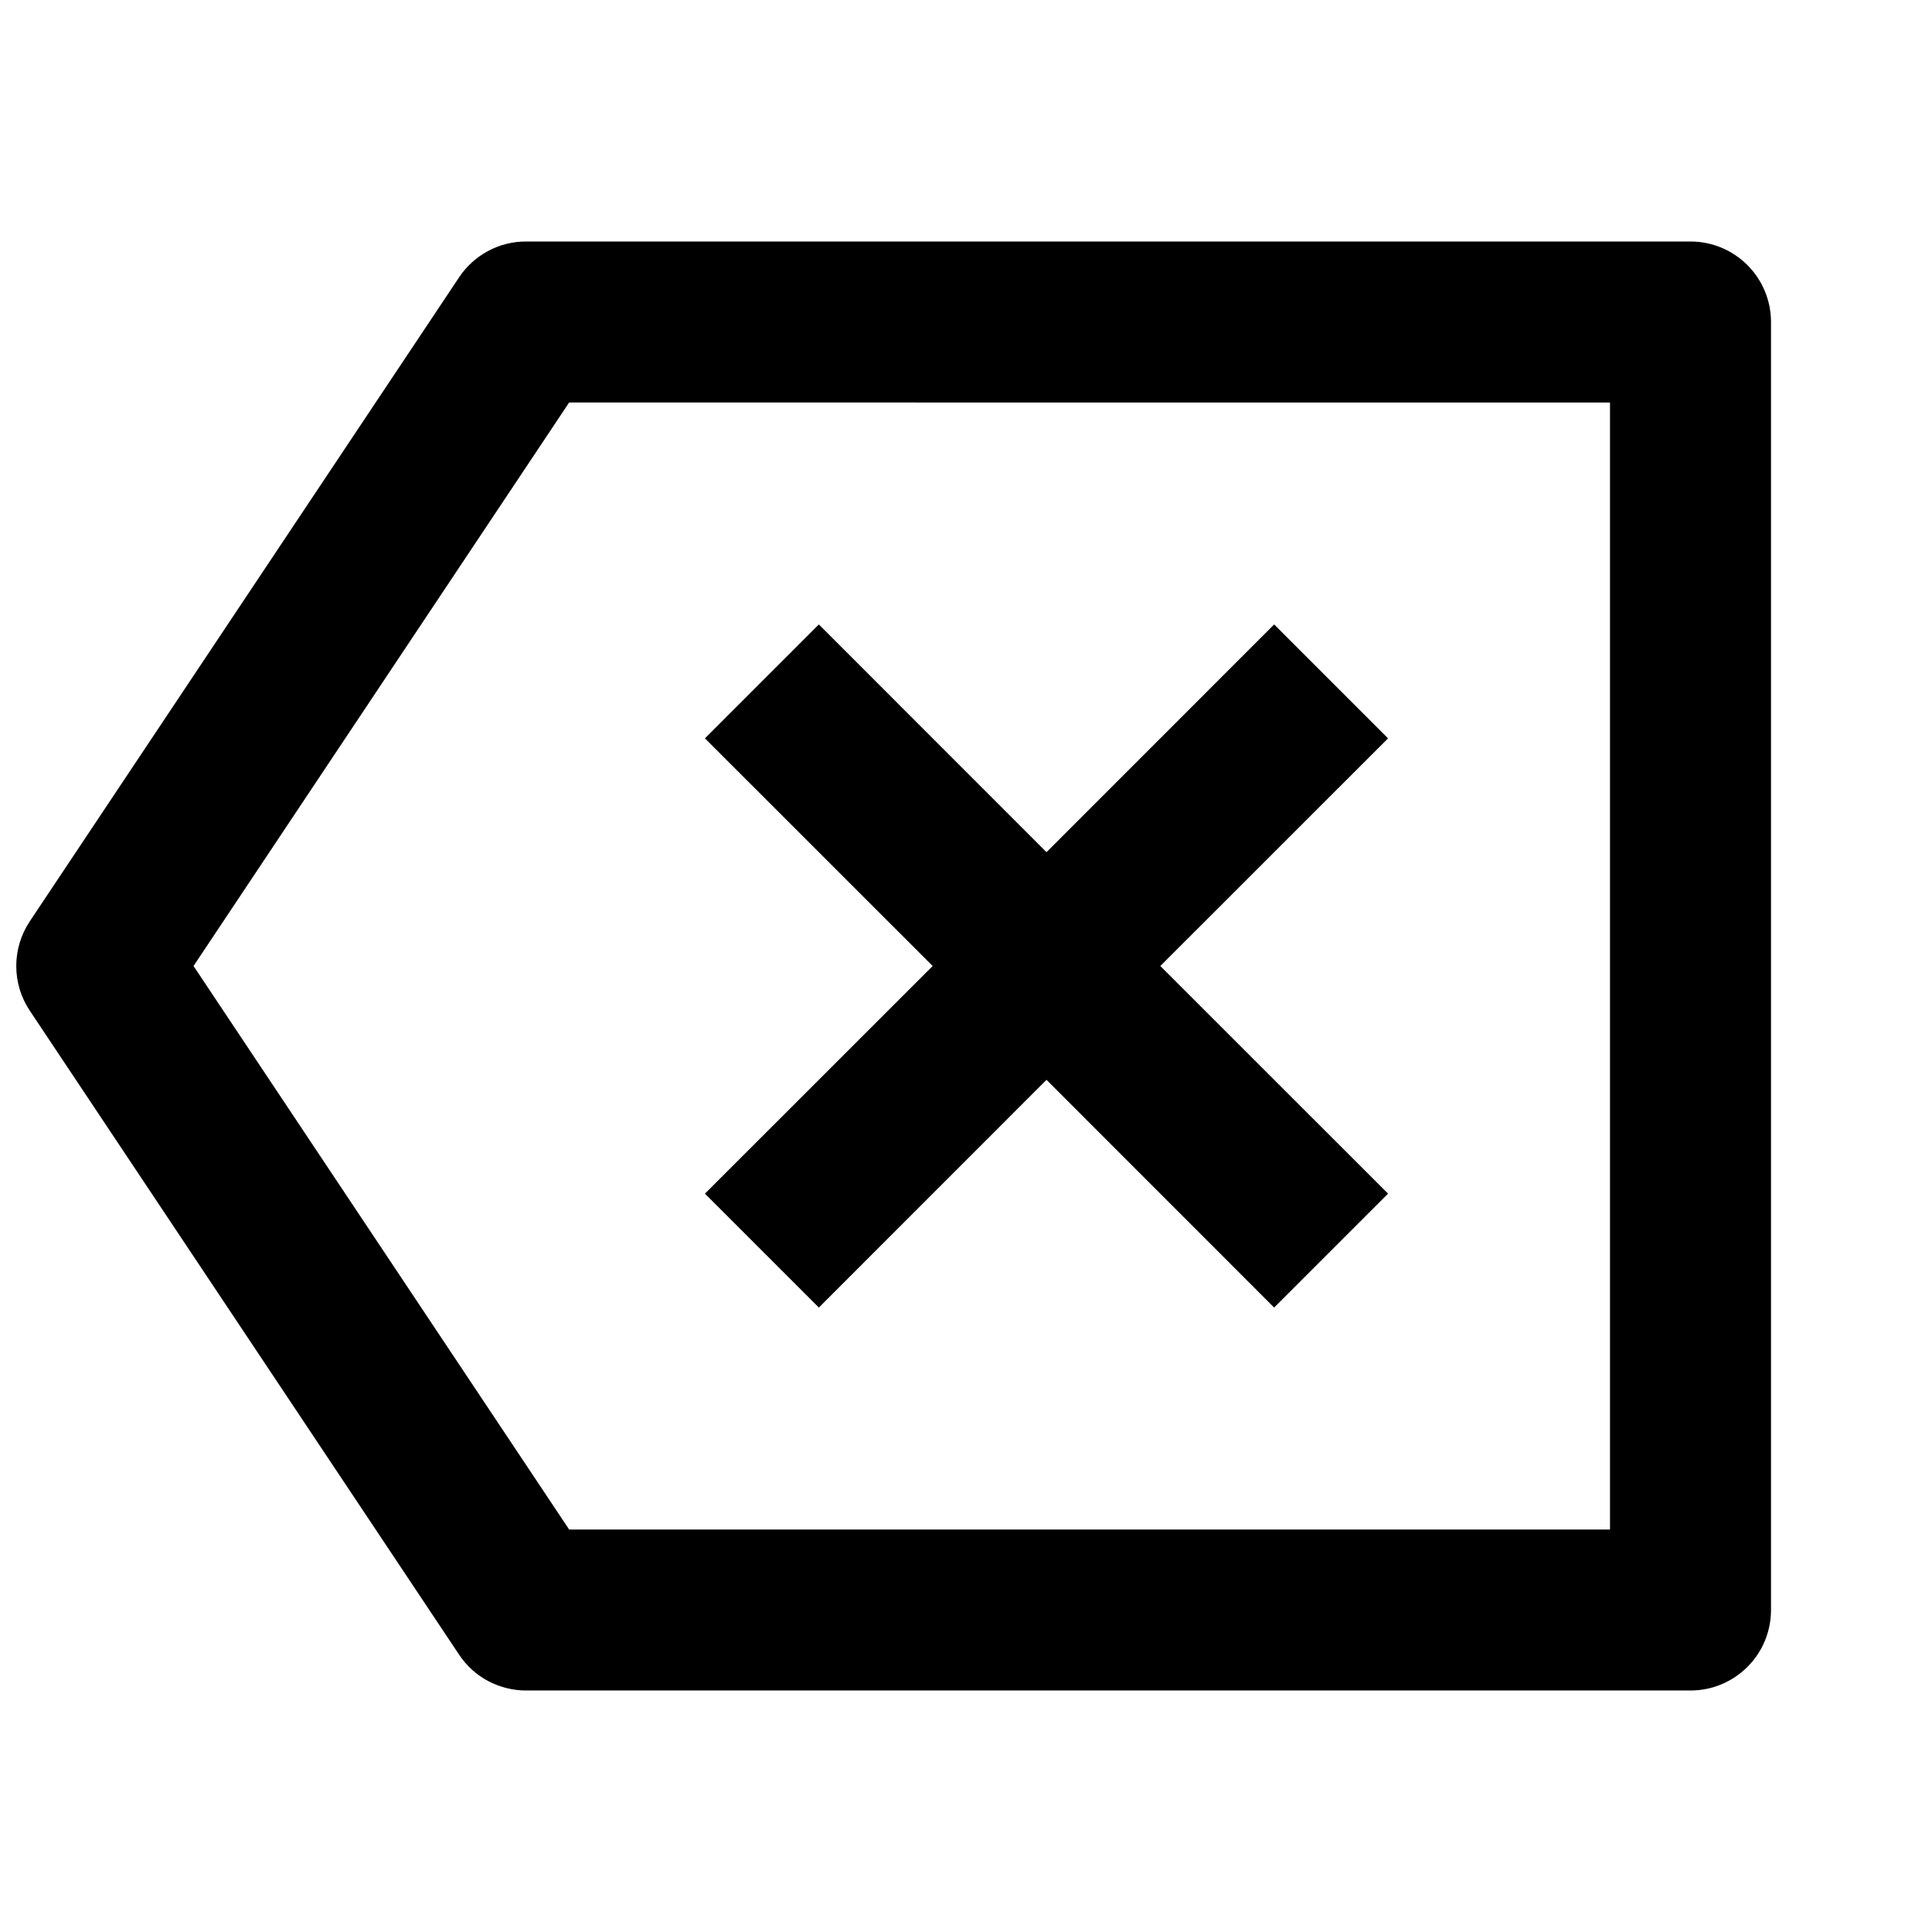 <svg fill="currentColor" height="24" viewBox="0 0 24 24" width="24" xmlns="http://www.w3.org/2000/svg"><path d="m6.535 3h14.465c.265 0 .519.105.707.293.188.188.293.442.293.707v16c0 .265-.105.52-.293.707-.188.188-.442.293-.707.293h-14.465c-.165 0-.327-.041-.472-.118s-.269-.19-.36-.327l-5.333-8c-.11-.164-.168-.357-.168-.555s.059-.391.168-.555l5.333-8c.091-.137.215-.249.36-.327.145-.078.307-.118.472-.118zm.535 2-4.666 7 4.666 7h12.93v-14zm5.93 5.586 2.828-2.829 1.415 1.415-2.829 2.828 2.829 2.828-1.415 1.415-2.828-2.829-2.828 2.829-1.415-1.415 2.829-2.828-2.829-2.828 1.415-1.415z" /></svg>